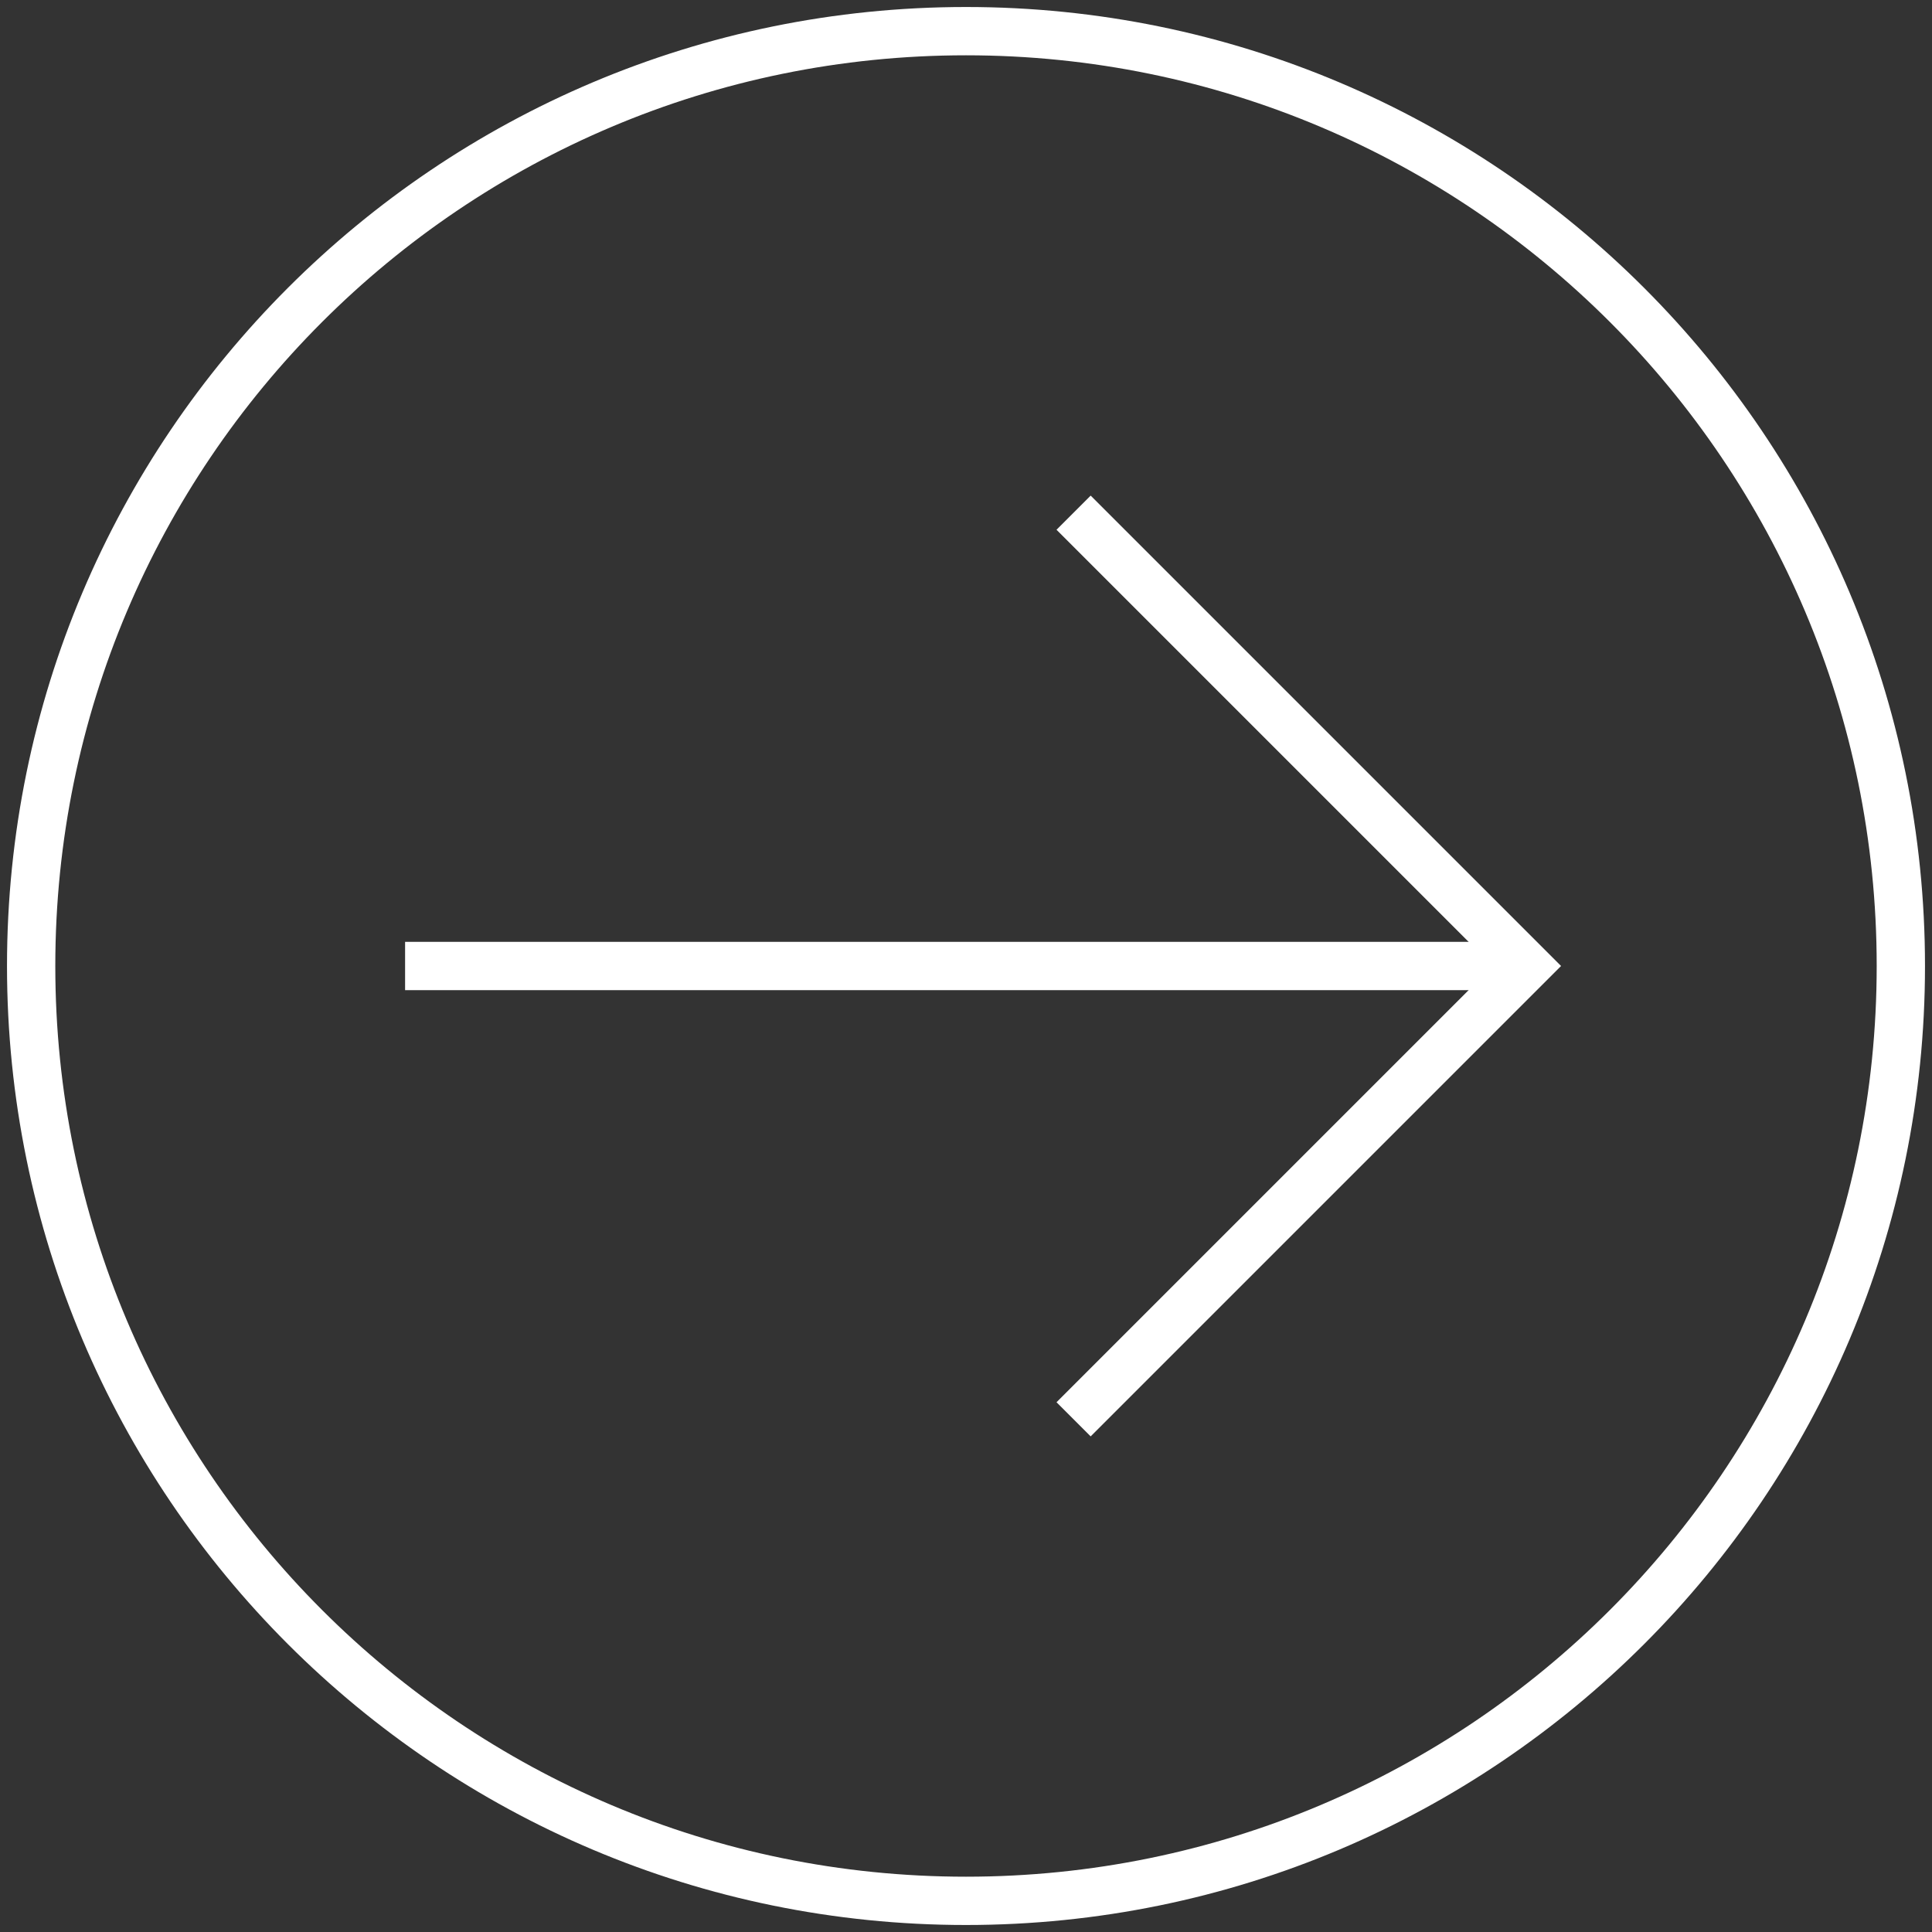 <?xml version="1.0" encoding="UTF-8"?>
<svg width="40px" height="40px" viewBox="0 0 40 40" version="1.1" xmlns="http://www.w3.org/2000/svg" xmlns:xlink="http://www.w3.org/1999/xlink">
    <rect x="0" y="0" width="40" height="40" fill="#333333" stroke="none"/>
    <!-- Generator: Sketch 48.2 (47327) - http://www.bohemiancoding.com/sketch -->
    <title>icon/arrow-circle-right</title>
    <desc>Created with Sketch.</desc>
    <defs></defs>
    <g id="Symbols" stroke="none" stroke-width="1" fill="none" fill-rule="evenodd">
        <g id="icon/arrow-circle-right" fill="#FFFFFF" fill-rule="nonzero">
            <g id="circle-simple-right">
                <polygon id="Shape" points="8.387 20.5 8.387 19.5 31.613 19.5 31.613 20.5"></polygon>
                <path d="M20,39.855 C9.034,39.855 0.145,30.966 0.145,20 C0.145,9.034 9.034,0.145 20,0.145 C30.966,0.145 39.855,9.034 39.855,20 C39.855,30.966 30.966,39.855 20,39.855 Z M20,38.855 C30.413,38.855 38.855,30.413 38.855,20 C38.855,9.587 30.413,1.145 20,1.145 C9.587,1.145 1.145,9.587 1.145,20 C1.145,30.413 9.587,38.855 20,38.855 Z" id="Oval"></path>
                <polygon id="Shape" points="21.874 10.968 22.581 10.261 32.32 20 22.581 29.739 21.874 29.032 30.906 20"></polygon>
            </g>
        </g>
    </g>
</svg>